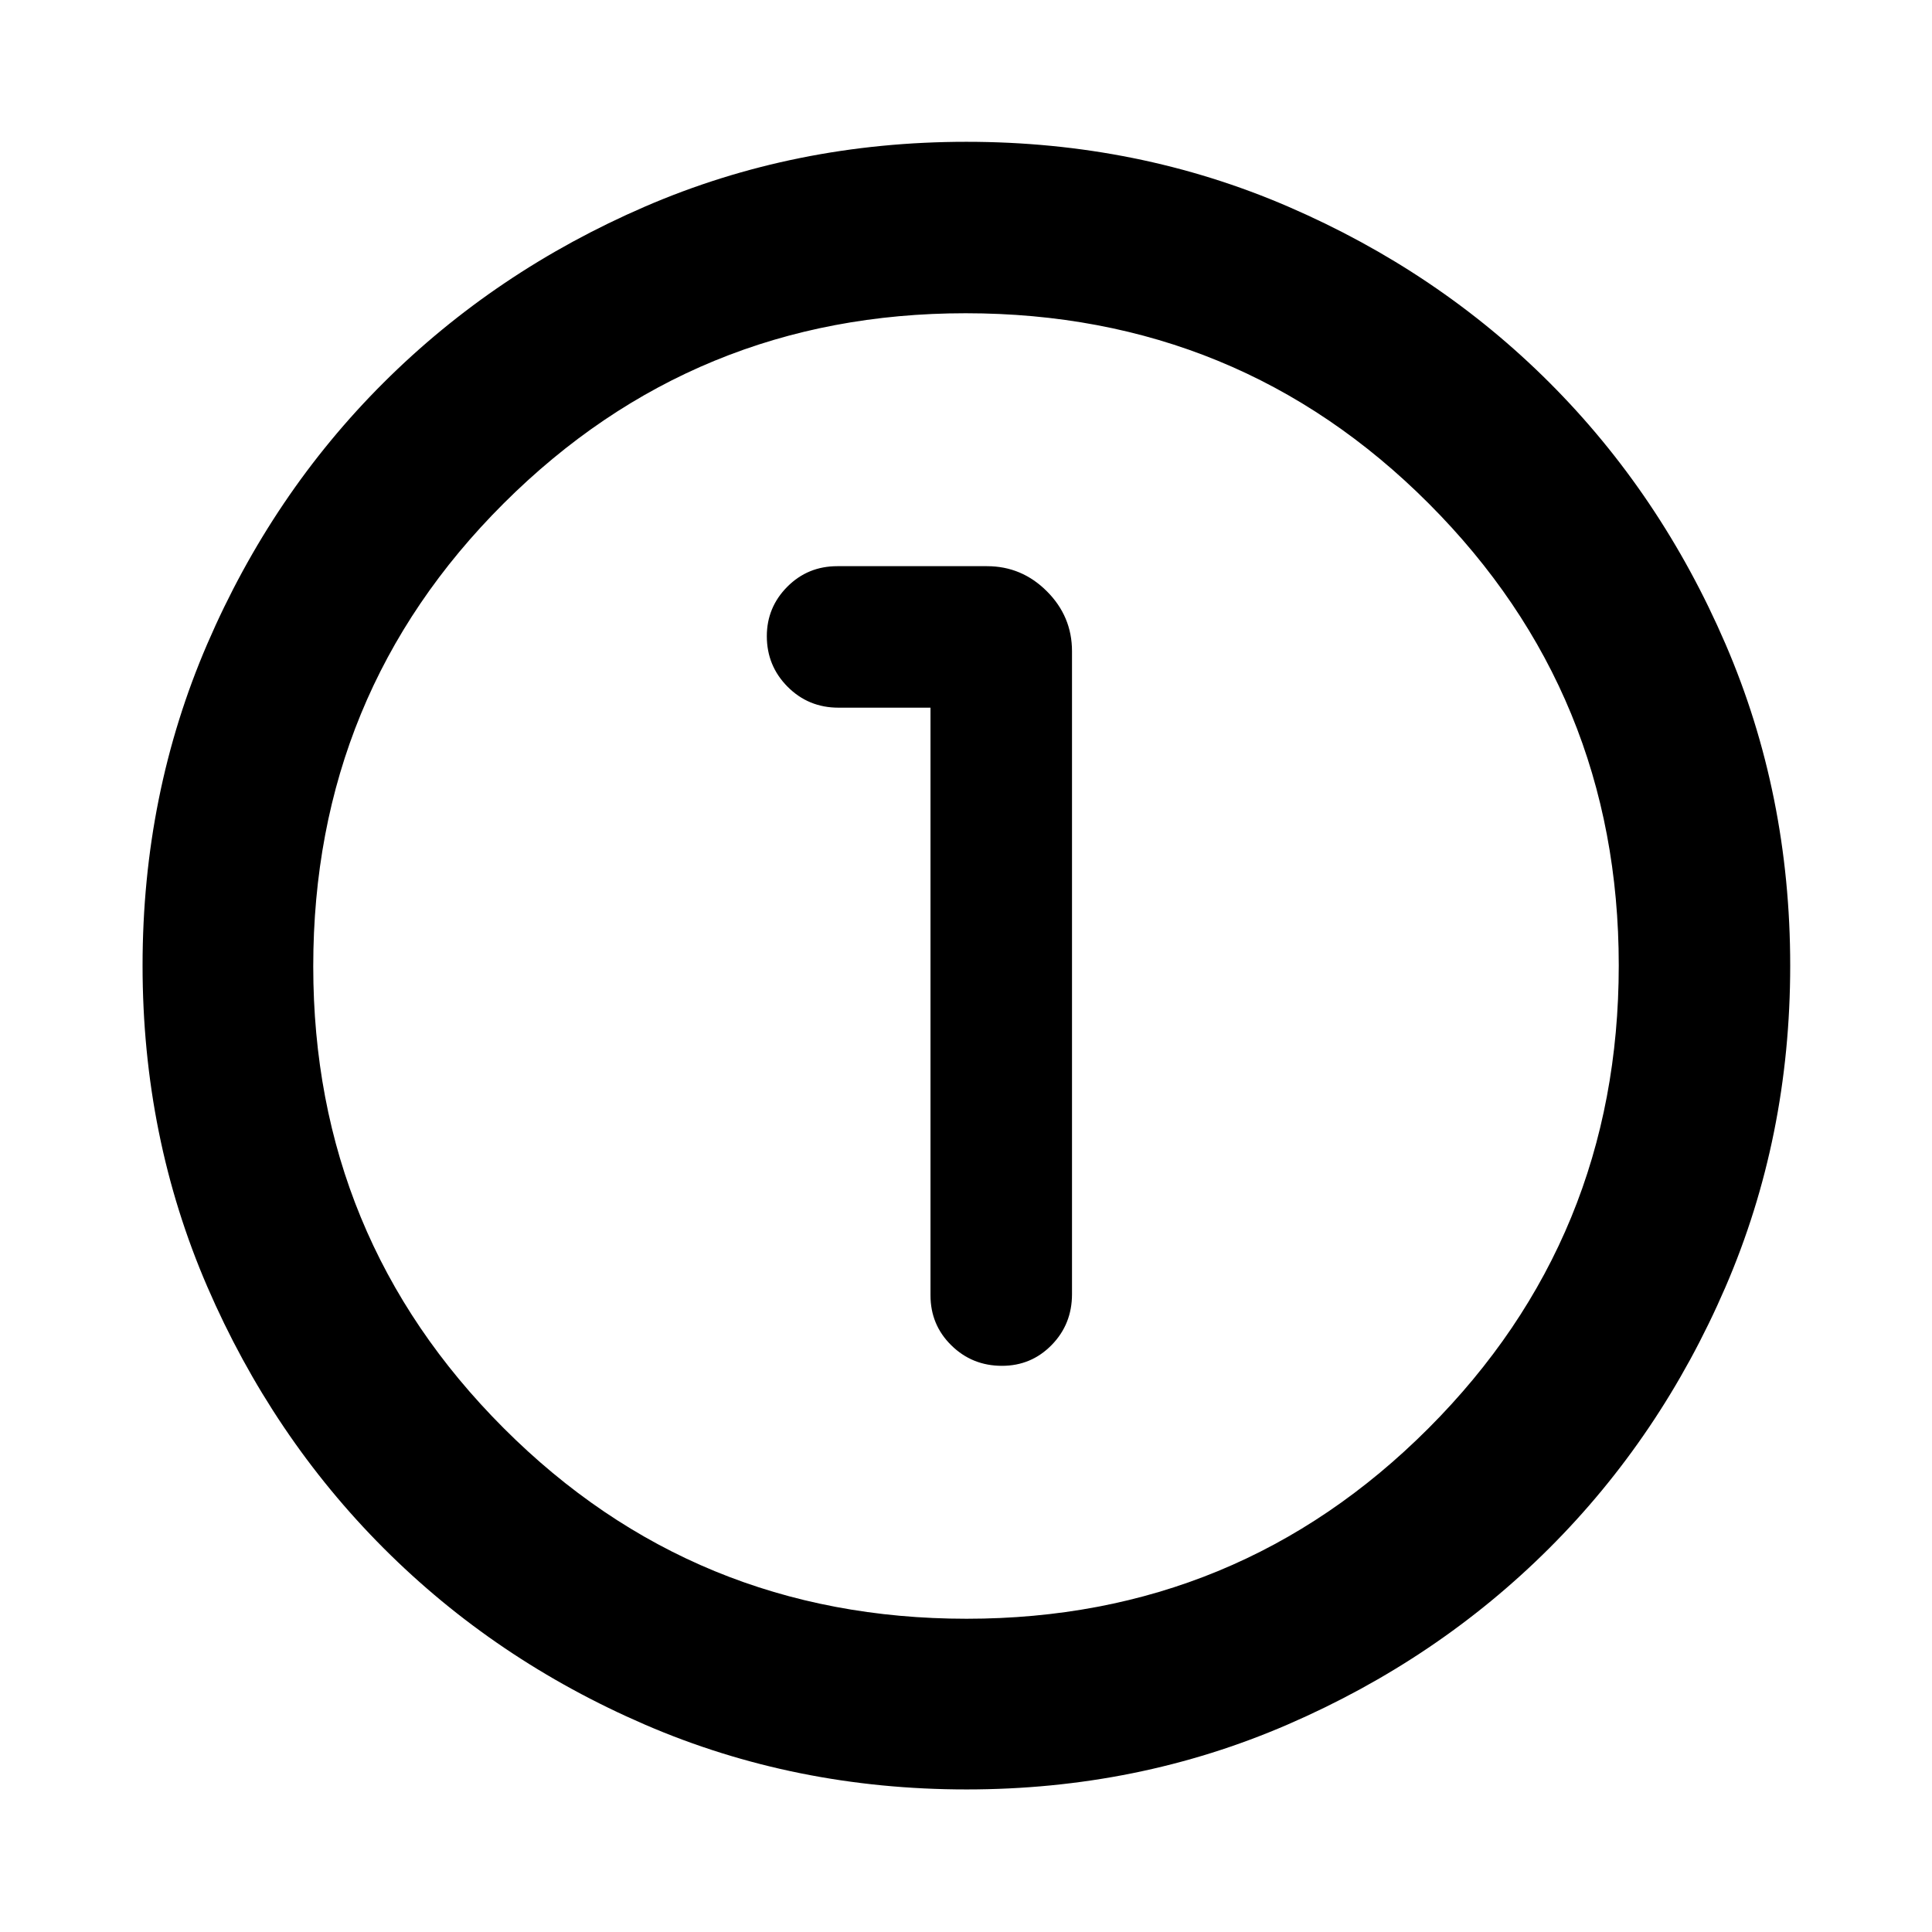 <svg xmlns="http://www.w3.org/2000/svg" height="40" viewBox="0 -960 960 960" width="40"><path d="M480.27-70.84q-85.26 0-159.75-32.18-74.48-32.18-129.92-87.71-55.43-55.53-87.59-129.9Q70.84-395 70.84-480.24q0-85.31 32.18-159.85 32.18-74.54 87.65-129.83 55.47-55.28 129.87-87.45t159.67-32.17q85.34 0 159.93 32.23 74.59 32.24 129.84 87.49 55.25 55.26 87.4 129.8 32.16 74.55 32.16 159.8 0 85.31-32.18 159.79-32.19 74.49-87.57 129.75-55.38 55.26-129.86 87.55-74.48 32.29-159.66 32.29Zm.04-84.81q134.93 0 229.48-94.63 94.56-94.63 94.56-230.03 0-134.93-94.41-229.48-94.41-94.56-230.11-94.56-134.78 0-229.48 94.41-94.7 94.41-94.7 230.11 0 134.78 94.63 229.48 94.63 94.7 230.03 94.7ZM480-480Zm-17.64-128.36v291.99q0 14.7 10.36 24.87 10.35 10.17 25.15 10.17 14.57 0 24.68-10.34 10.12-10.33 10.12-25.26v-319.5q0-17.28-12.48-29.76t-29.76-12.48h-74.36q-14.7 0-24.87 10.22-10.17 10.23-10.17 24.57 0 14.73 10.33 25.13 10.34 10.39 25.27 10.39h45.73Z"/></svg>